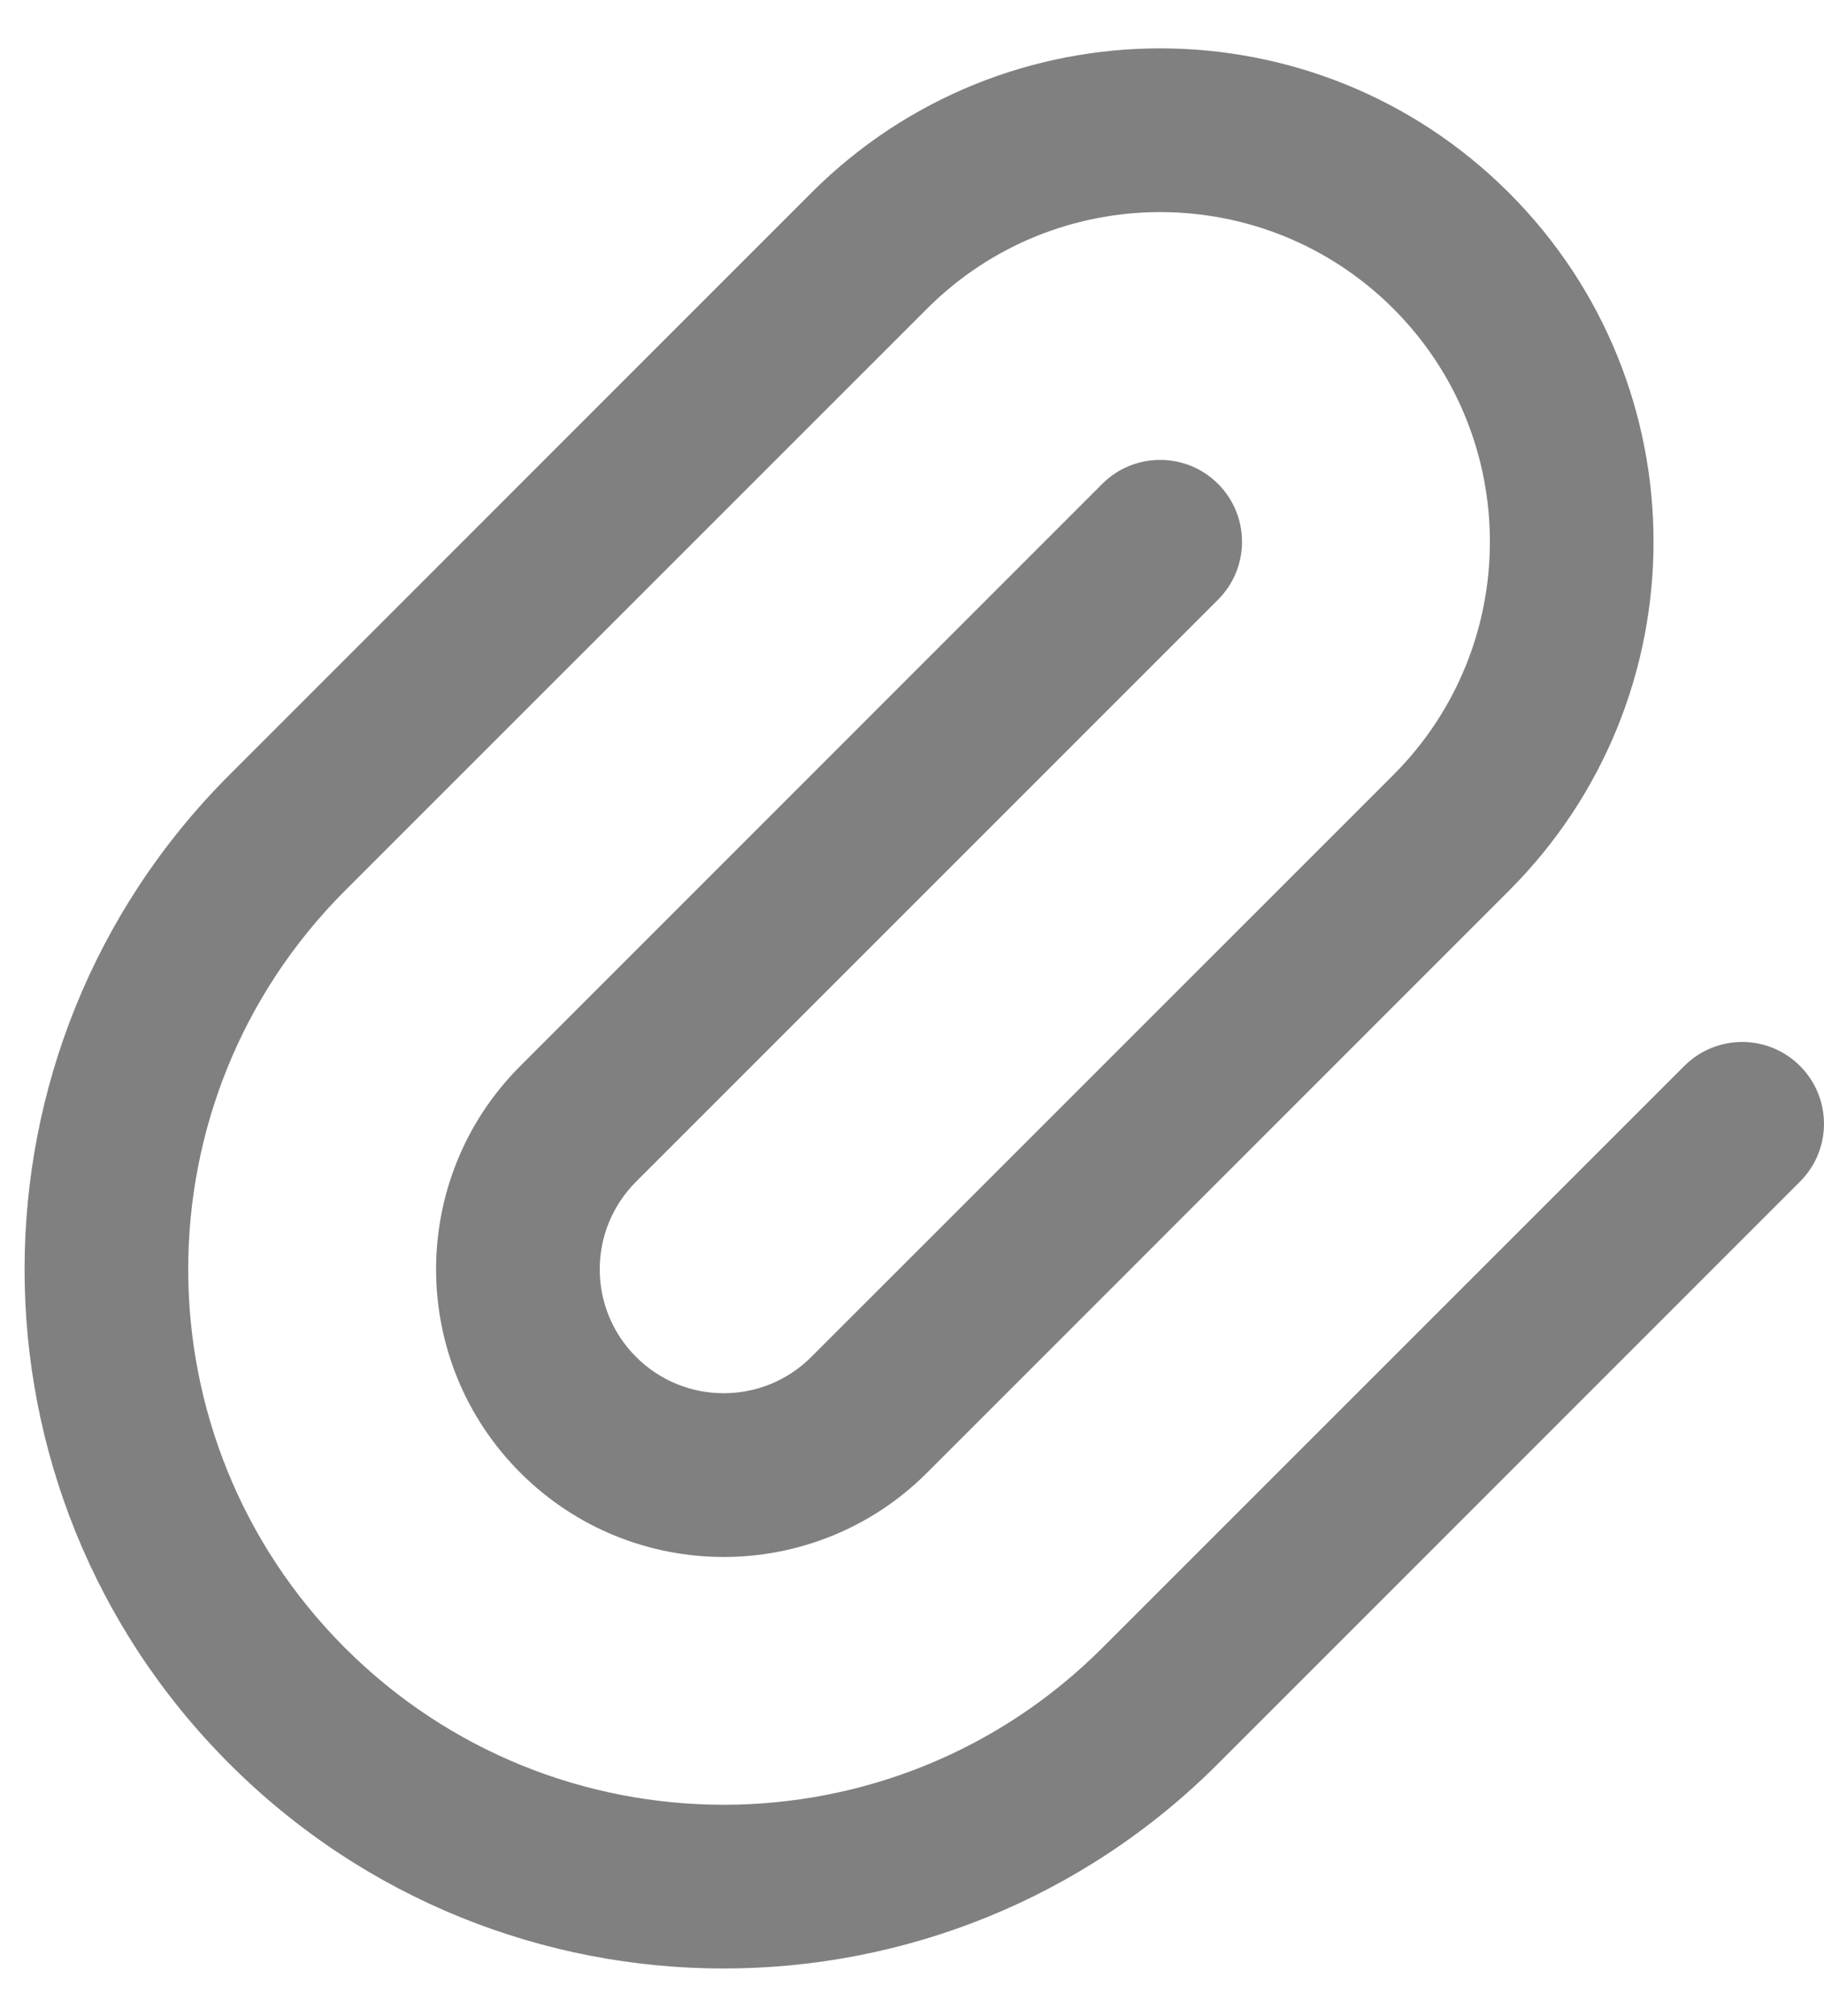 <svg width="19" height="21" viewBox="0 0 19 21" fill="none" xmlns="http://www.w3.org/2000/svg">
<path fill-rule="evenodd" clip-rule="evenodd" d="M8.451 2.009C10.458 0.002 13.712 0.002 15.719 2.009C17.726 4.016 17.726 7.27 15.719 9.277L9.657 15.34C8.487 16.51 6.59 16.51 5.42 15.34C4.25 14.17 4.25 12.273 5.42 11.103L11.482 5.04C11.815 4.707 12.355 4.707 12.688 5.04C13.021 5.373 13.021 5.913 12.688 6.246L6.626 12.308C6.121 12.813 6.121 13.63 6.626 14.134C7.13 14.638 7.947 14.638 8.451 14.134L14.514 8.072C15.855 6.73 15.855 4.556 14.514 3.215C13.172 1.874 10.998 1.874 9.657 3.215L3.594 9.277C1.416 11.455 1.416 14.987 3.594 17.165C5.773 19.343 9.304 19.343 11.482 17.165L17.545 11.103C17.878 10.77 18.417 10.77 18.75 11.103C19.083 11.436 19.083 11.976 18.75 12.308L12.688 18.371C9.844 21.215 5.233 21.215 2.389 18.371C-0.455 15.527 -0.455 10.916 2.389 8.072L8.451 2.009Z" fill="#808080"/>
</svg>
